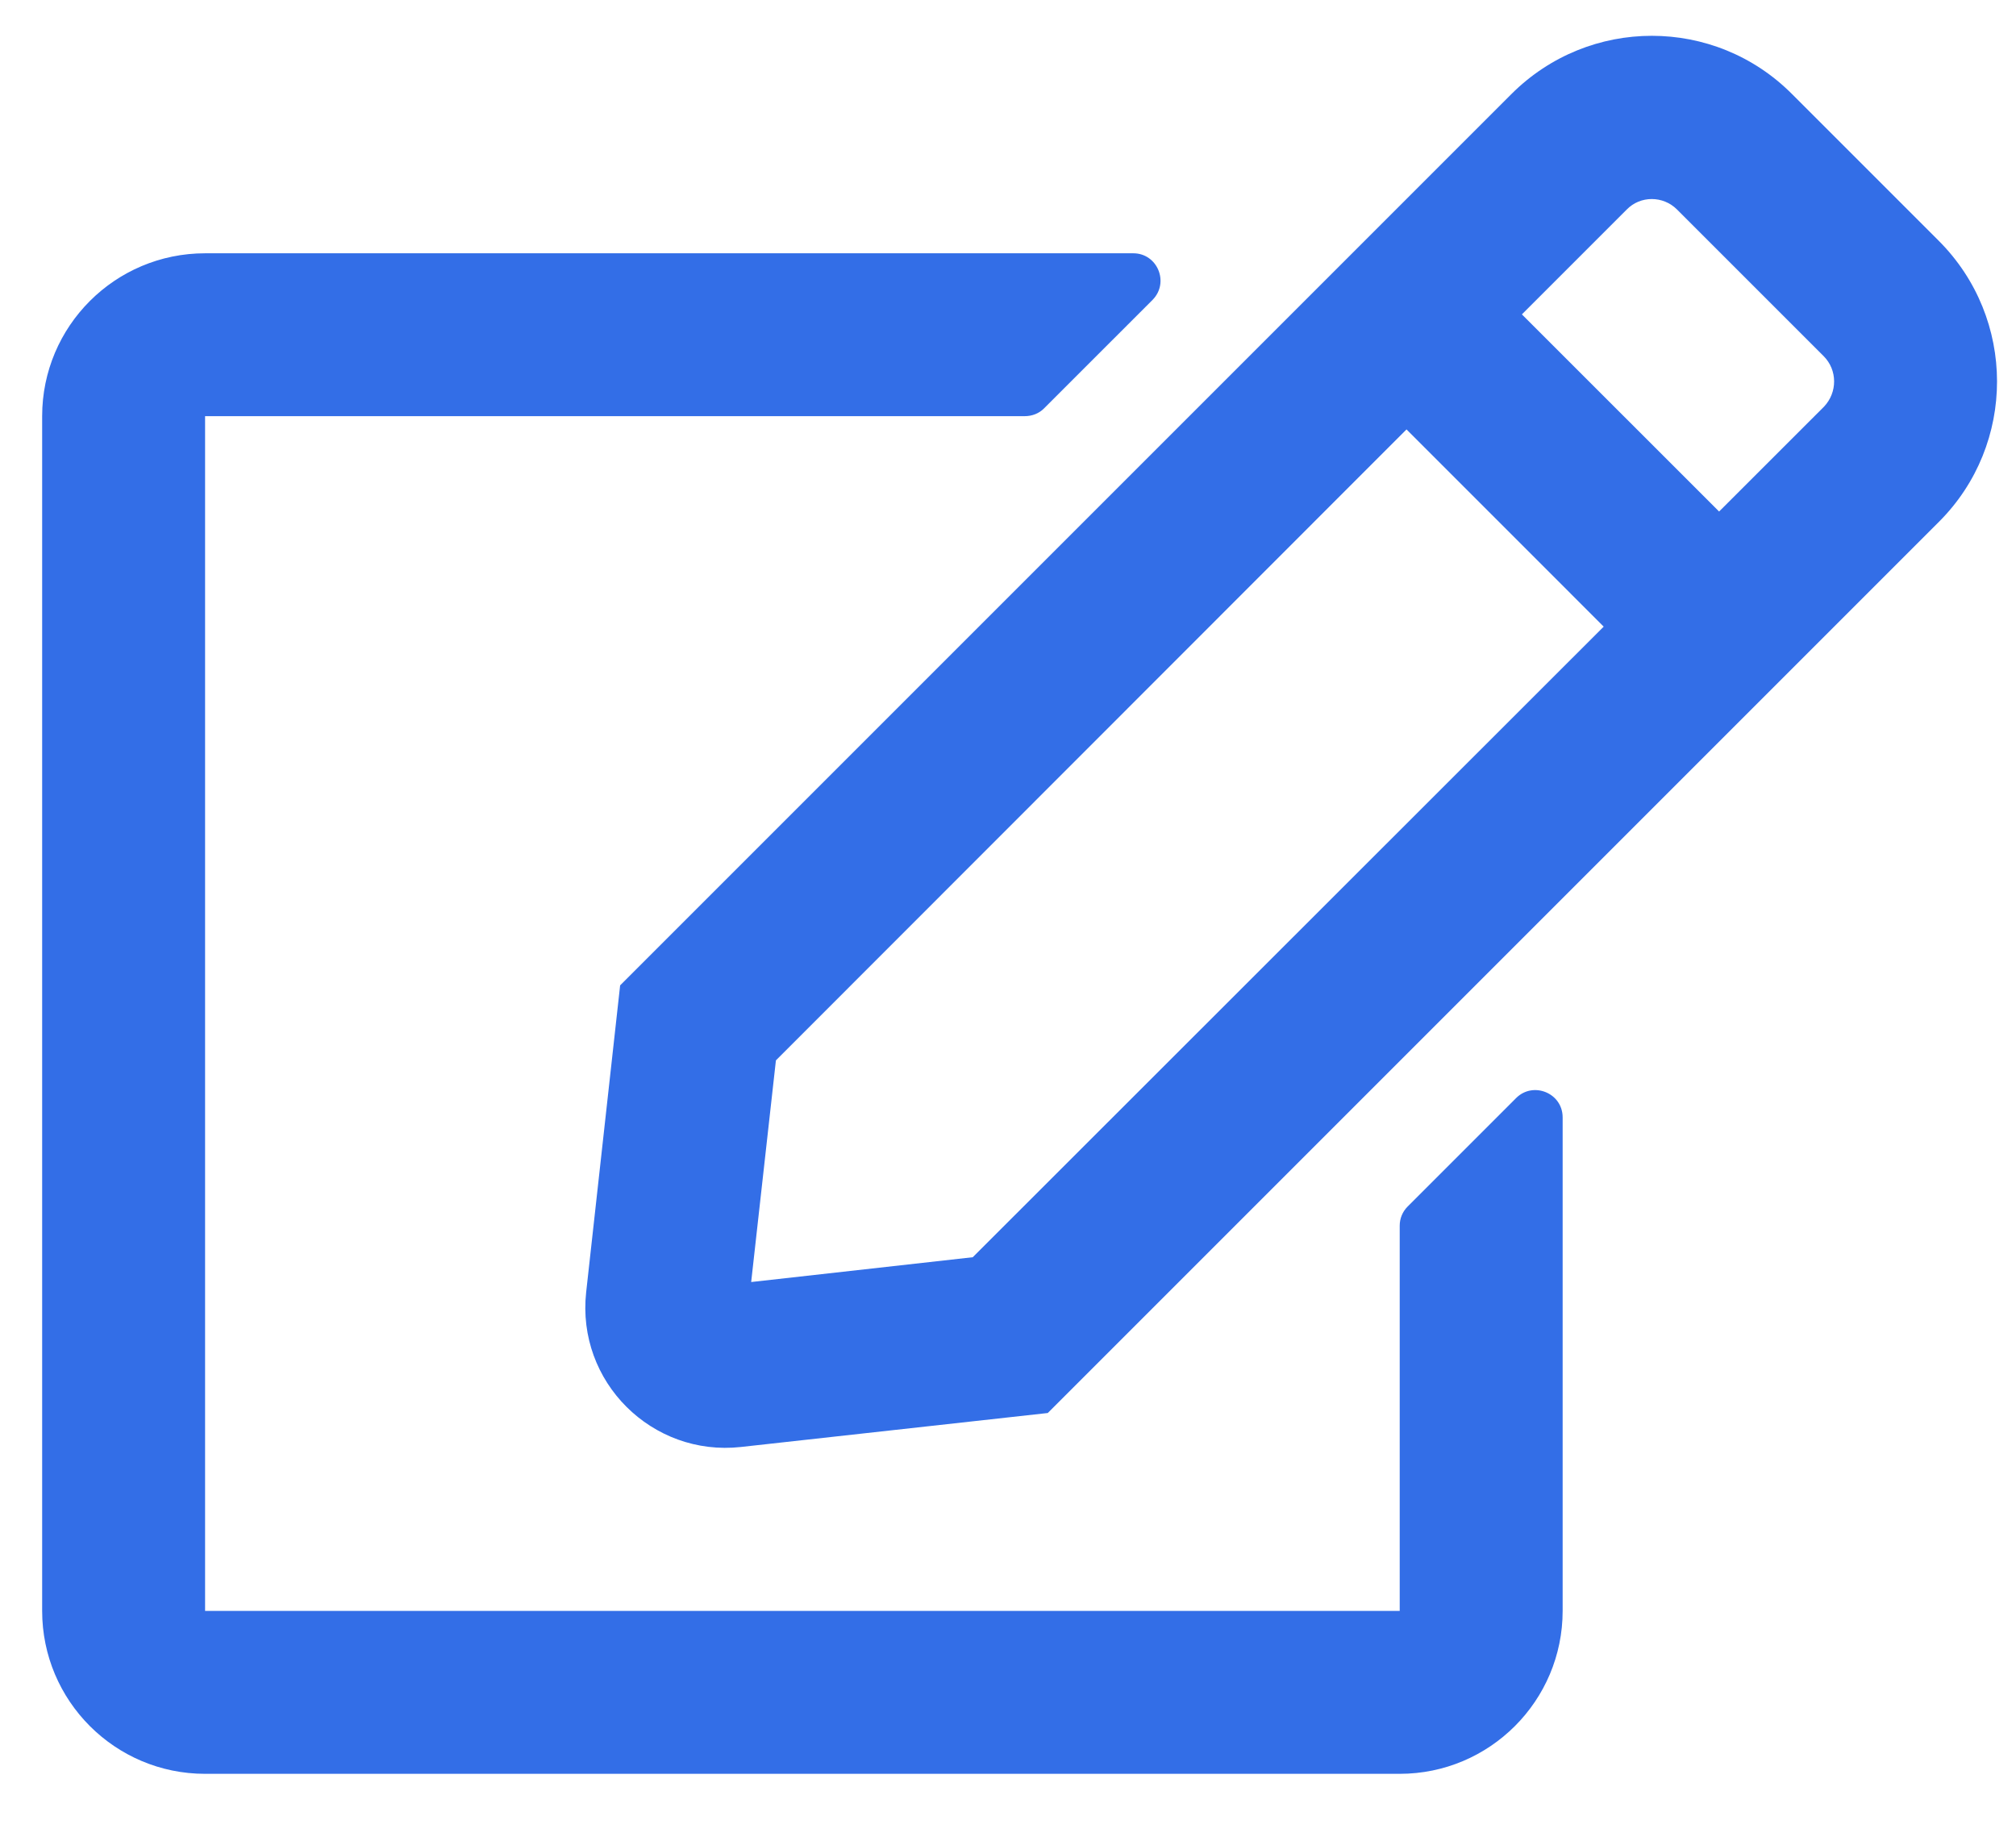<svg width="33" height="30" viewBox="0 0 33 30" fill="none" xmlns="http://www.w3.org/2000/svg">
<path d="M23.04 19.751L24.818 17.973C25.096 17.696 25.579 17.89 25.579 18.29V26.368C25.579 27.84 24.384 29.035 22.912 29.035H3.357C1.884 29.035 0.69 27.84 0.69 26.368V6.812C0.69 5.34 1.884 4.146 3.357 4.146H18.551C18.945 4.146 19.145 4.623 18.868 4.907L17.09 6.685C17.007 6.768 16.895 6.812 16.773 6.812H3.357V26.368H22.912V20.062C22.912 19.946 22.957 19.835 23.04 19.751ZM31.74 8.54L17.151 23.129L12.129 23.685C10.673 23.846 9.434 22.618 9.595 21.151L10.151 16.129L24.74 1.54C26.012 0.268 28.068 0.268 29.334 1.54L31.734 3.94C33.007 5.212 33.007 7.273 31.74 8.54ZM26.251 10.257L23.023 7.029L12.701 17.357L12.296 20.985L15.923 20.579L26.251 10.257ZM29.851 5.829L27.451 3.429C27.223 3.201 26.851 3.201 26.629 3.429L24.912 5.146L28.14 8.373L29.857 6.657C30.079 6.423 30.079 6.057 29.851 5.829Z" fill="#336EE7"/>
</svg>
